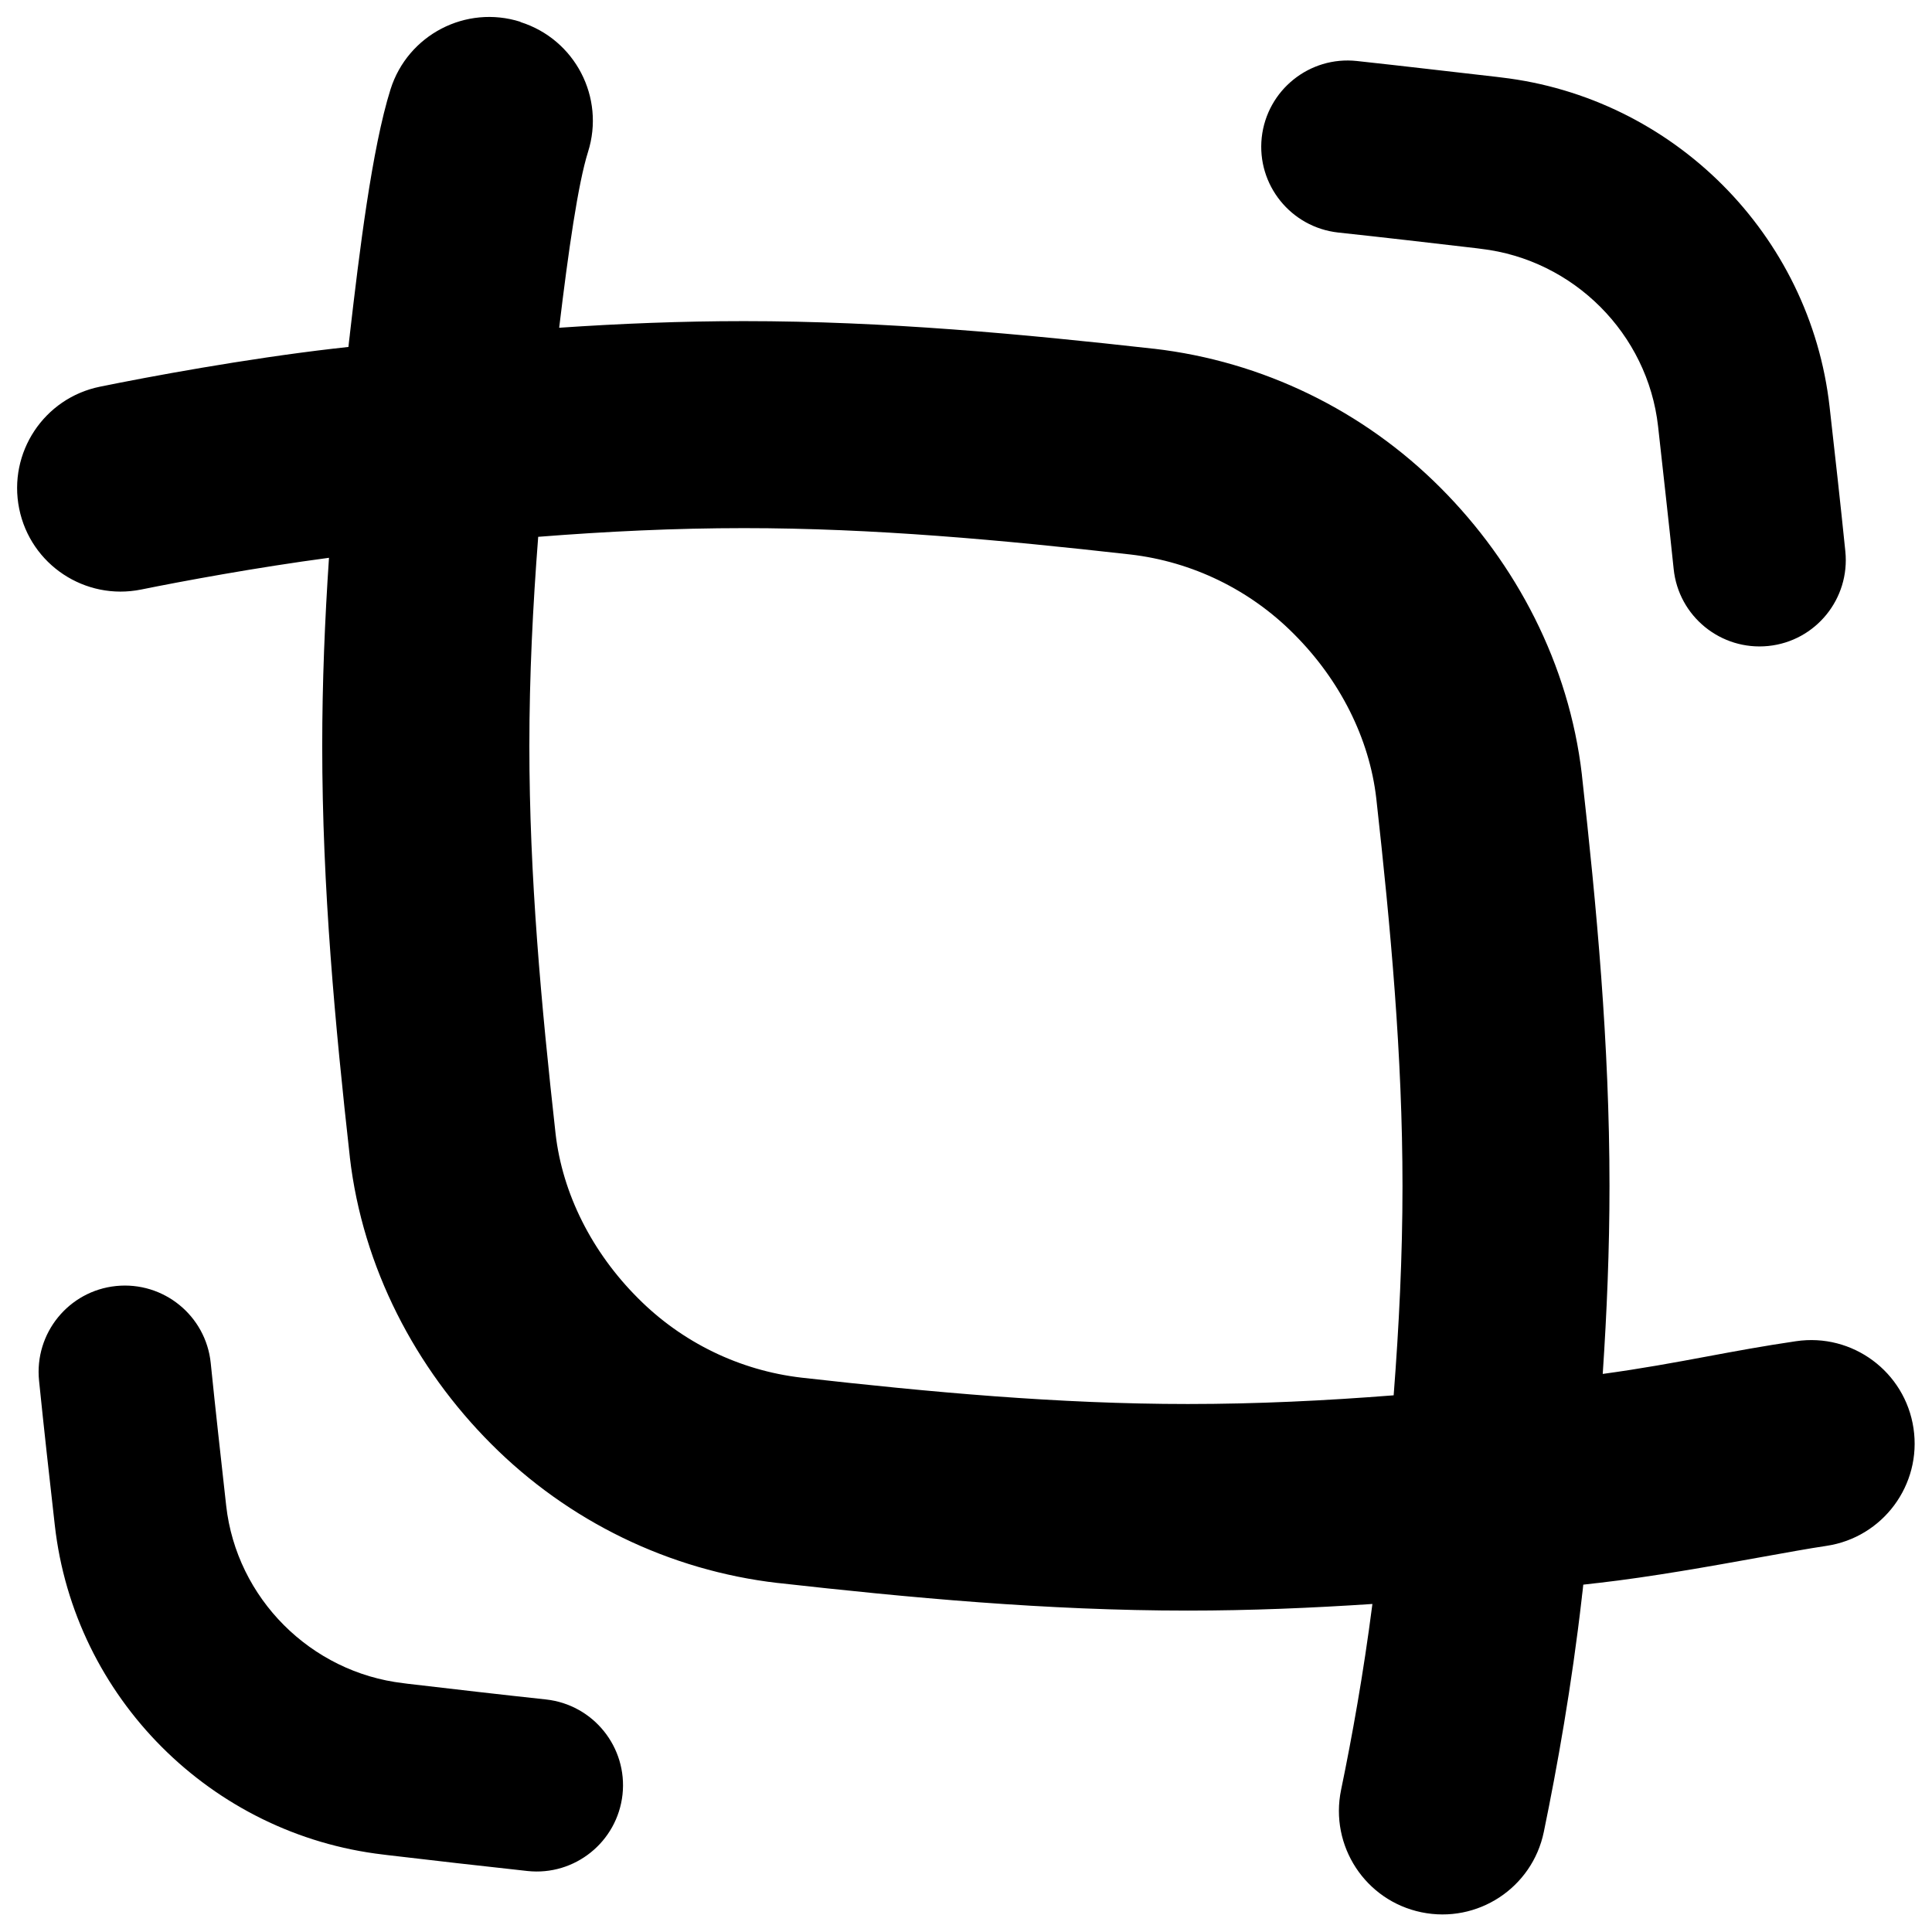 <svg xmlns="http://www.w3.org/2000/svg" fill="none" viewBox="0 0 14 14" id="Expand-Crop-Resize--Streamline-Flex-Remix">
  <desc>
    Expand Crop Resize Streamline Icon: https://streamlinehq.com
  </desc>
  <g id="expand-crop-resize">
    <path id="Union" fill="#000000" fill-rule="evenodd" d="M3.772 0.16c0.395 0.125 0.614 0.546 0.489 0.941 -0.072 0.229 -0.142 0.715 -0.209 1.274 0.439 -0.03 0.886 -0.048 1.339 -0.048 1.026 0 2.023 0.094 2.969 0.2l0.002 0c0.786 0.091 1.518 0.447 2.077 1.008 0.547 0.548 0.931 1.276 1.024 2.079l0 0.002c0.106 0.949 0.2 1.949 0.2 2.978 0 0.461 -0.019 0.915 -0.049 1.362 0.279 -0.038 0.518 -0.082 0.759 -0.127 0.204 -0.038 0.409 -0.076 0.641 -0.11 0.41 -0.061 0.791 0.222 0.852 0.631 0.061 0.41 -0.222 0.791 -0.631 0.852 -0.129 0.019 -0.297 0.05 -0.487 0.084 -0.35 0.063 -0.776 0.14 -1.169 0.185l-0.002 0c-0.035 0.004 -0.069 0.008 -0.104 0.012 -0.003 0.029 -0.006 0.058 -0.01 0.087l-0 0.002c-0.074 0.646 -0.179 1.233 -0.276 1.703 -0.084 0.406 -0.481 0.666 -0.887 0.582 -0.406 -0.084 -0.666 -0.481 -0.582 -0.887 0.079 -0.381 0.162 -0.842 0.227 -1.347 -0.439 0.029 -0.886 0.048 -1.338 0.048 -1.026 0 -2.023 -0.094 -2.969 -0.2l-0.002 -0c-0.786 -0.091 -1.518 -0.447 -2.077 -1.008 -0.547 -0.548 -0.931 -1.276 -1.024 -2.078l-0 -0.002c-0.106 -0.949 -0.2 -1.949 -0.2 -2.978 0 -0.461 0.019 -0.915 0.049 -1.363 -0.526 0.07 -1.065 0.17 -1.361 0.23 -0.406 0.082 -0.802 -0.18 -0.884 -0.586 -0.082 -0.406 0.18 -0.802 0.586 -0.884 0.353 -0.072 1.047 -0.201 1.694 -0.276l0.002 -0c0.035 -0.004 0.069 -0.008 0.104 -0.012 0.003 -0.029 0.006 -0.058 0.01 -0.088l0 -0.002c0.068 -0.589 0.16 -1.348 0.295 -1.777 0.125 -0.395 0.546 -0.614 0.941 -0.489Zm0.128 3.73c-0.039 0.504 -0.064 1.008 -0.064 1.516 0 0.943 0.086 1.875 0.19 2.81 0.05 0.435 0.264 0.858 0.596 1.19l0.001 0.001c0.319 0.321 0.737 0.524 1.185 0.576 0.932 0.105 1.861 0.191 2.8 0.191 0.499 0 0.996 -0.024 1.491 -0.063 0.039 -0.504 0.064 -1.008 0.064 -1.516 0 -0.943 -0.086 -1.875 -0.19 -2.81 -0.05 -0.435 -0.264 -0.858 -0.596 -1.19l-0.001 -0.001c-0.319 -0.321 -0.737 -0.524 -1.185 -0.576 -0.932 -0.105 -1.861 -0.191 -2.8 -0.191 -0.499 0 -0.996 0.024 -1.491 0.063ZM9.832 0.442c-0.343 -0.037 -0.651 0.211 -0.689 0.554 -0.037 0.343 0.211 0.651 0.554 0.689 0.336 0.036 0.67 0.075 1.004 0.114l0.03 0.004c0.672 0.078 1.209 0.616 1.284 1.286 0.038 0.344 0.077 0.688 0.113 1.034 0.035 0.343 0.342 0.593 0.686 0.558 0.343 -0.035 0.593 -0.342 0.558 -0.686 -0.036 -0.353 -0.075 -0.702 -0.114 -1.046 -0.14 -1.25 -1.134 -2.243 -2.381 -2.388l-0.032 -0.004C10.511 0.519 10.173 0.479 9.832 0.442ZM3.822 13.558c0.343 0.037 0.651 -0.211 0.689 -0.554 0.037 -0.343 -0.211 -0.651 -0.554 -0.689 -0.336 -0.036 -0.67 -0.075 -1.004 -0.114l-0.03 -0.004c-0.672 -0.078 -1.209 -0.616 -1.284 -1.286 -0.038 -0.344 -0.077 -0.688 -0.112 -1.034 -0.035 -0.343 -0.342 -0.593 -0.686 -0.558 -0.343 0.035 -0.593 0.342 -0.558 0.686 0.036 0.353 0.075 0.702 0.114 1.046 0.14 1.25 1.134 2.243 2.381 2.388l0.032 0.004c0.332 0.039 0.671 0.078 1.012 0.115Z" clip-rule="evenodd" stroke-width="1"></path>
  </g>
</svg>